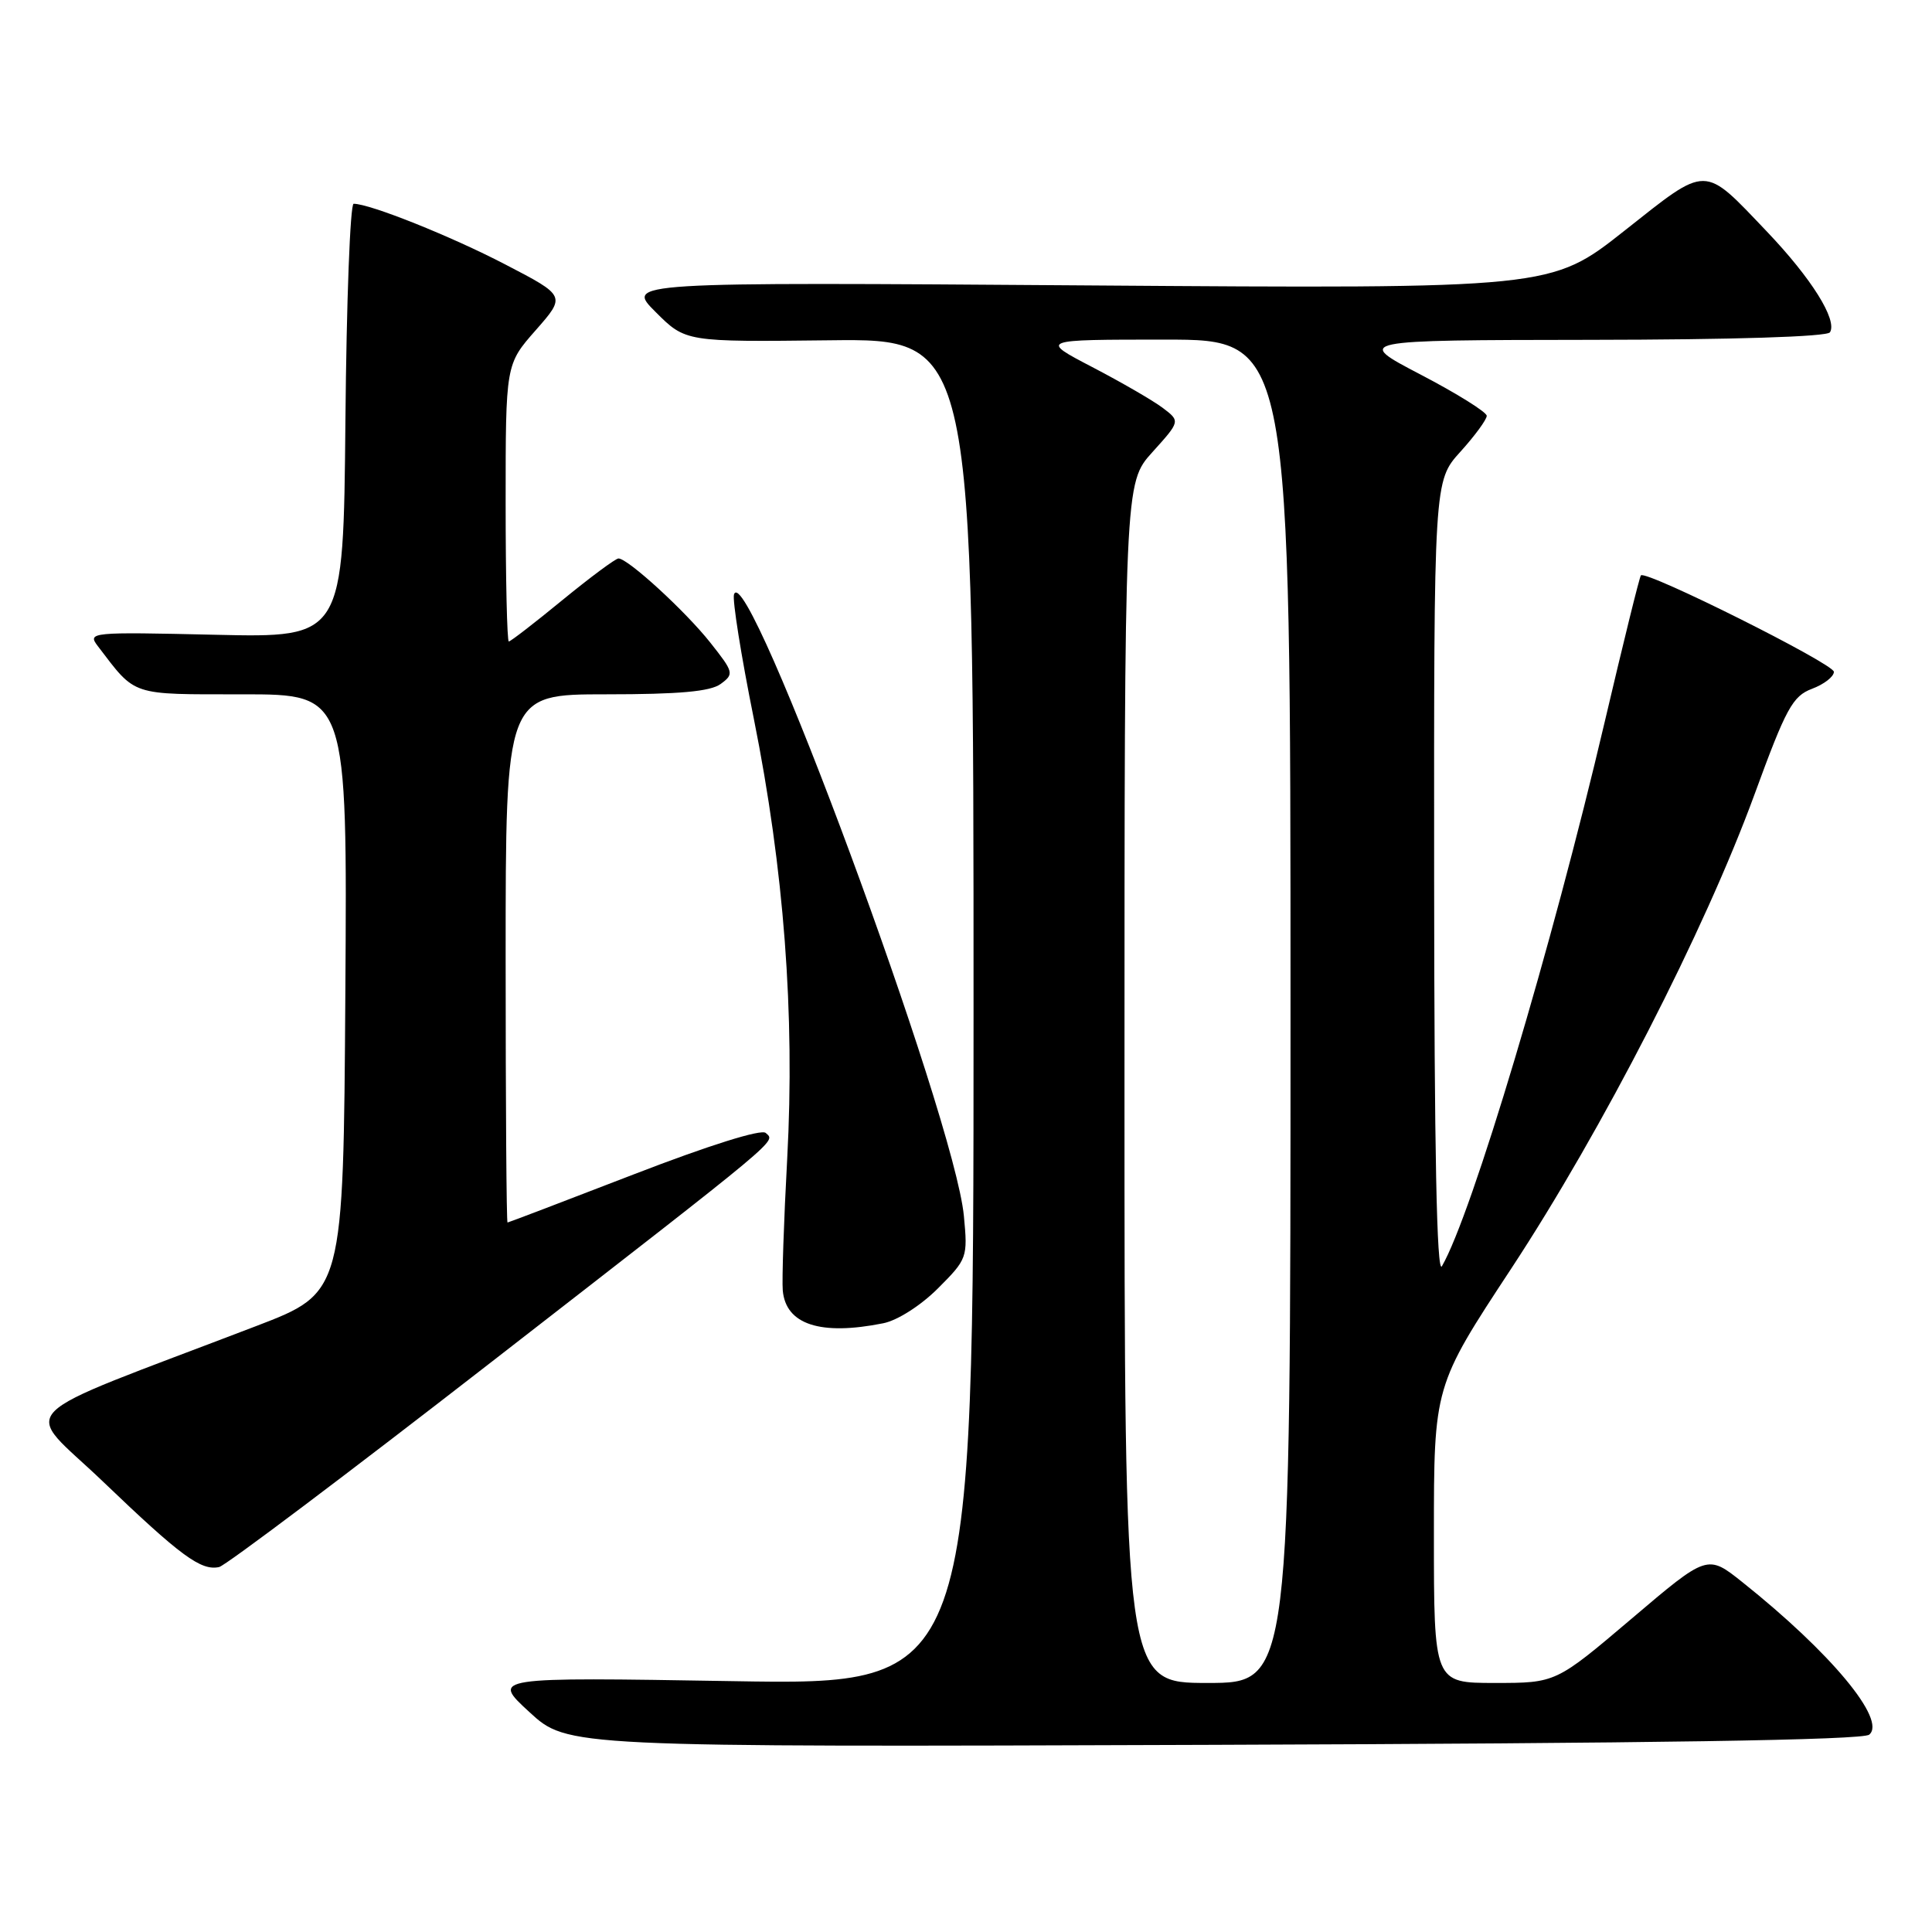 <?xml version="1.0" encoding="UTF-8" standalone="no"?>
<!DOCTYPE svg PUBLIC "-//W3C//DTD SVG 1.1//EN" "http://www.w3.org/Graphics/SVG/1.1/DTD/svg11.dtd" >
<svg xmlns="http://www.w3.org/2000/svg" xmlns:xlink="http://www.w3.org/1999/xlink" version="1.1" viewBox="0 0 256 256">
 <g >
 <path fill="currentColor"
d=" M 247.68 229.85 C 250.02 227.91 242.57 218.96 230.87 209.64 C 226.24 205.95 226.24 205.95 216.20 214.48 C 206.16 223.00 206.16 223.00 198.08 223.00 C 190.00 223.00 190.00 223.00 190.00 203.34 C 190.00 183.67 190.00 183.67 200.25 168.09 C 212.33 149.71 225.87 123.33 232.48 105.27 C 236.66 93.83 237.53 92.24 240.10 91.27 C 241.70 90.67 243.00 89.66 243.00 89.02 C 243.00 87.96 218.13 75.53 217.43 76.24 C 217.25 76.41 215.10 85.15 212.63 95.66 C 205.65 125.42 195.00 161.02 191.06 167.78 C 190.38 168.94 190.05 152.39 190.03 116.62 C 190.00 63.74 190.00 63.74 193.50 59.87 C 195.43 57.74 197.00 55.59 197.00 55.10 C 197.00 54.61 193.06 52.15 188.25 49.64 C 179.50 45.07 179.50 45.07 210.69 45.03 C 229.74 45.01 242.12 44.62 242.48 44.03 C 243.49 42.40 240.02 36.87 234.12 30.68 C 225.61 21.76 226.39 21.77 215.24 30.58 C 205.52 38.26 205.52 38.26 144.21 37.82 C 82.90 37.38 82.90 37.38 86.87 41.34 C 90.84 45.31 90.84 45.31 109.92 45.09 C 129.00 44.87 129.00 44.87 129.00 134.08 C 129.00 223.30 129.00 223.30 97.05 222.76 C 65.11 222.23 65.11 222.23 70.15 226.86 C 75.19 231.50 75.19 231.50 160.80 231.20 C 219.01 231.00 246.82 230.57 247.68 229.85 Z  M 65.04 180.53 C 104.20 150.12 102.75 151.33 101.46 150.12 C 100.88 149.58 93.94 151.76 84.00 155.60 C 74.92 159.11 67.39 161.98 67.25 161.99 C 67.11 162.00 67.00 146.25 67.00 127.00 C 67.00 92.00 67.00 92.00 80.31 92.00 C 90.01 92.00 94.13 91.63 95.49 90.63 C 97.29 89.31 97.23 89.08 94.12 85.15 C 90.80 80.96 83.20 74.00 81.95 74.00 C 81.57 74.00 78.23 76.48 74.54 79.50 C 70.85 82.53 67.65 85.00 67.42 85.00 C 67.19 85.00 67.00 76.74 67.00 66.64 C 67.00 48.28 67.00 48.28 70.99 43.75 C 74.98 39.21 74.98 39.21 66.97 35.05 C 59.77 31.30 49.02 27.00 46.86 27.00 C 46.40 27.00 45.91 39.94 45.77 55.75 C 45.50 84.50 45.50 84.50 28.51 84.11 C 11.97 83.73 11.56 83.77 12.96 85.61 C 18.07 92.30 17.16 92.00 32.19 92.00 C 46.02 92.00 46.02 92.00 45.76 131.64 C 45.50 171.28 45.50 171.28 34.00 175.69 C 0.46 188.54 2.93 186.04 13.66 196.33 C 23.97 206.21 26.64 208.17 29.04 207.64 C 29.89 207.45 46.09 195.25 65.04 180.53 Z  M 117.03 175.34 C 118.91 174.97 122.01 172.99 124.28 170.72 C 128.17 166.83 128.24 166.62 127.72 161.12 C 126.48 148.06 98.98 73.70 97.26 78.76 C 97.02 79.45 98.20 86.88 99.89 95.26 C 103.88 115.17 105.34 134.36 104.31 153.50 C 103.86 161.75 103.60 169.62 103.72 170.99 C 104.12 175.51 108.71 177.01 117.03 175.34 Z  M 149.00 143.50 C 149.00 64.01 149.00 64.01 152.70 59.91 C 156.40 55.81 156.40 55.81 154.06 54.04 C 152.77 53.07 148.57 50.64 144.73 48.64 C 137.75 45.00 137.75 45.00 154.38 45.00 C 171.00 45.00 171.00 45.00 171.00 134.00 C 171.00 223.00 171.00 223.00 160.00 223.00 C 149.00 223.00 149.00 223.00 149.00 143.50 Z "/>
</g>
</svg>